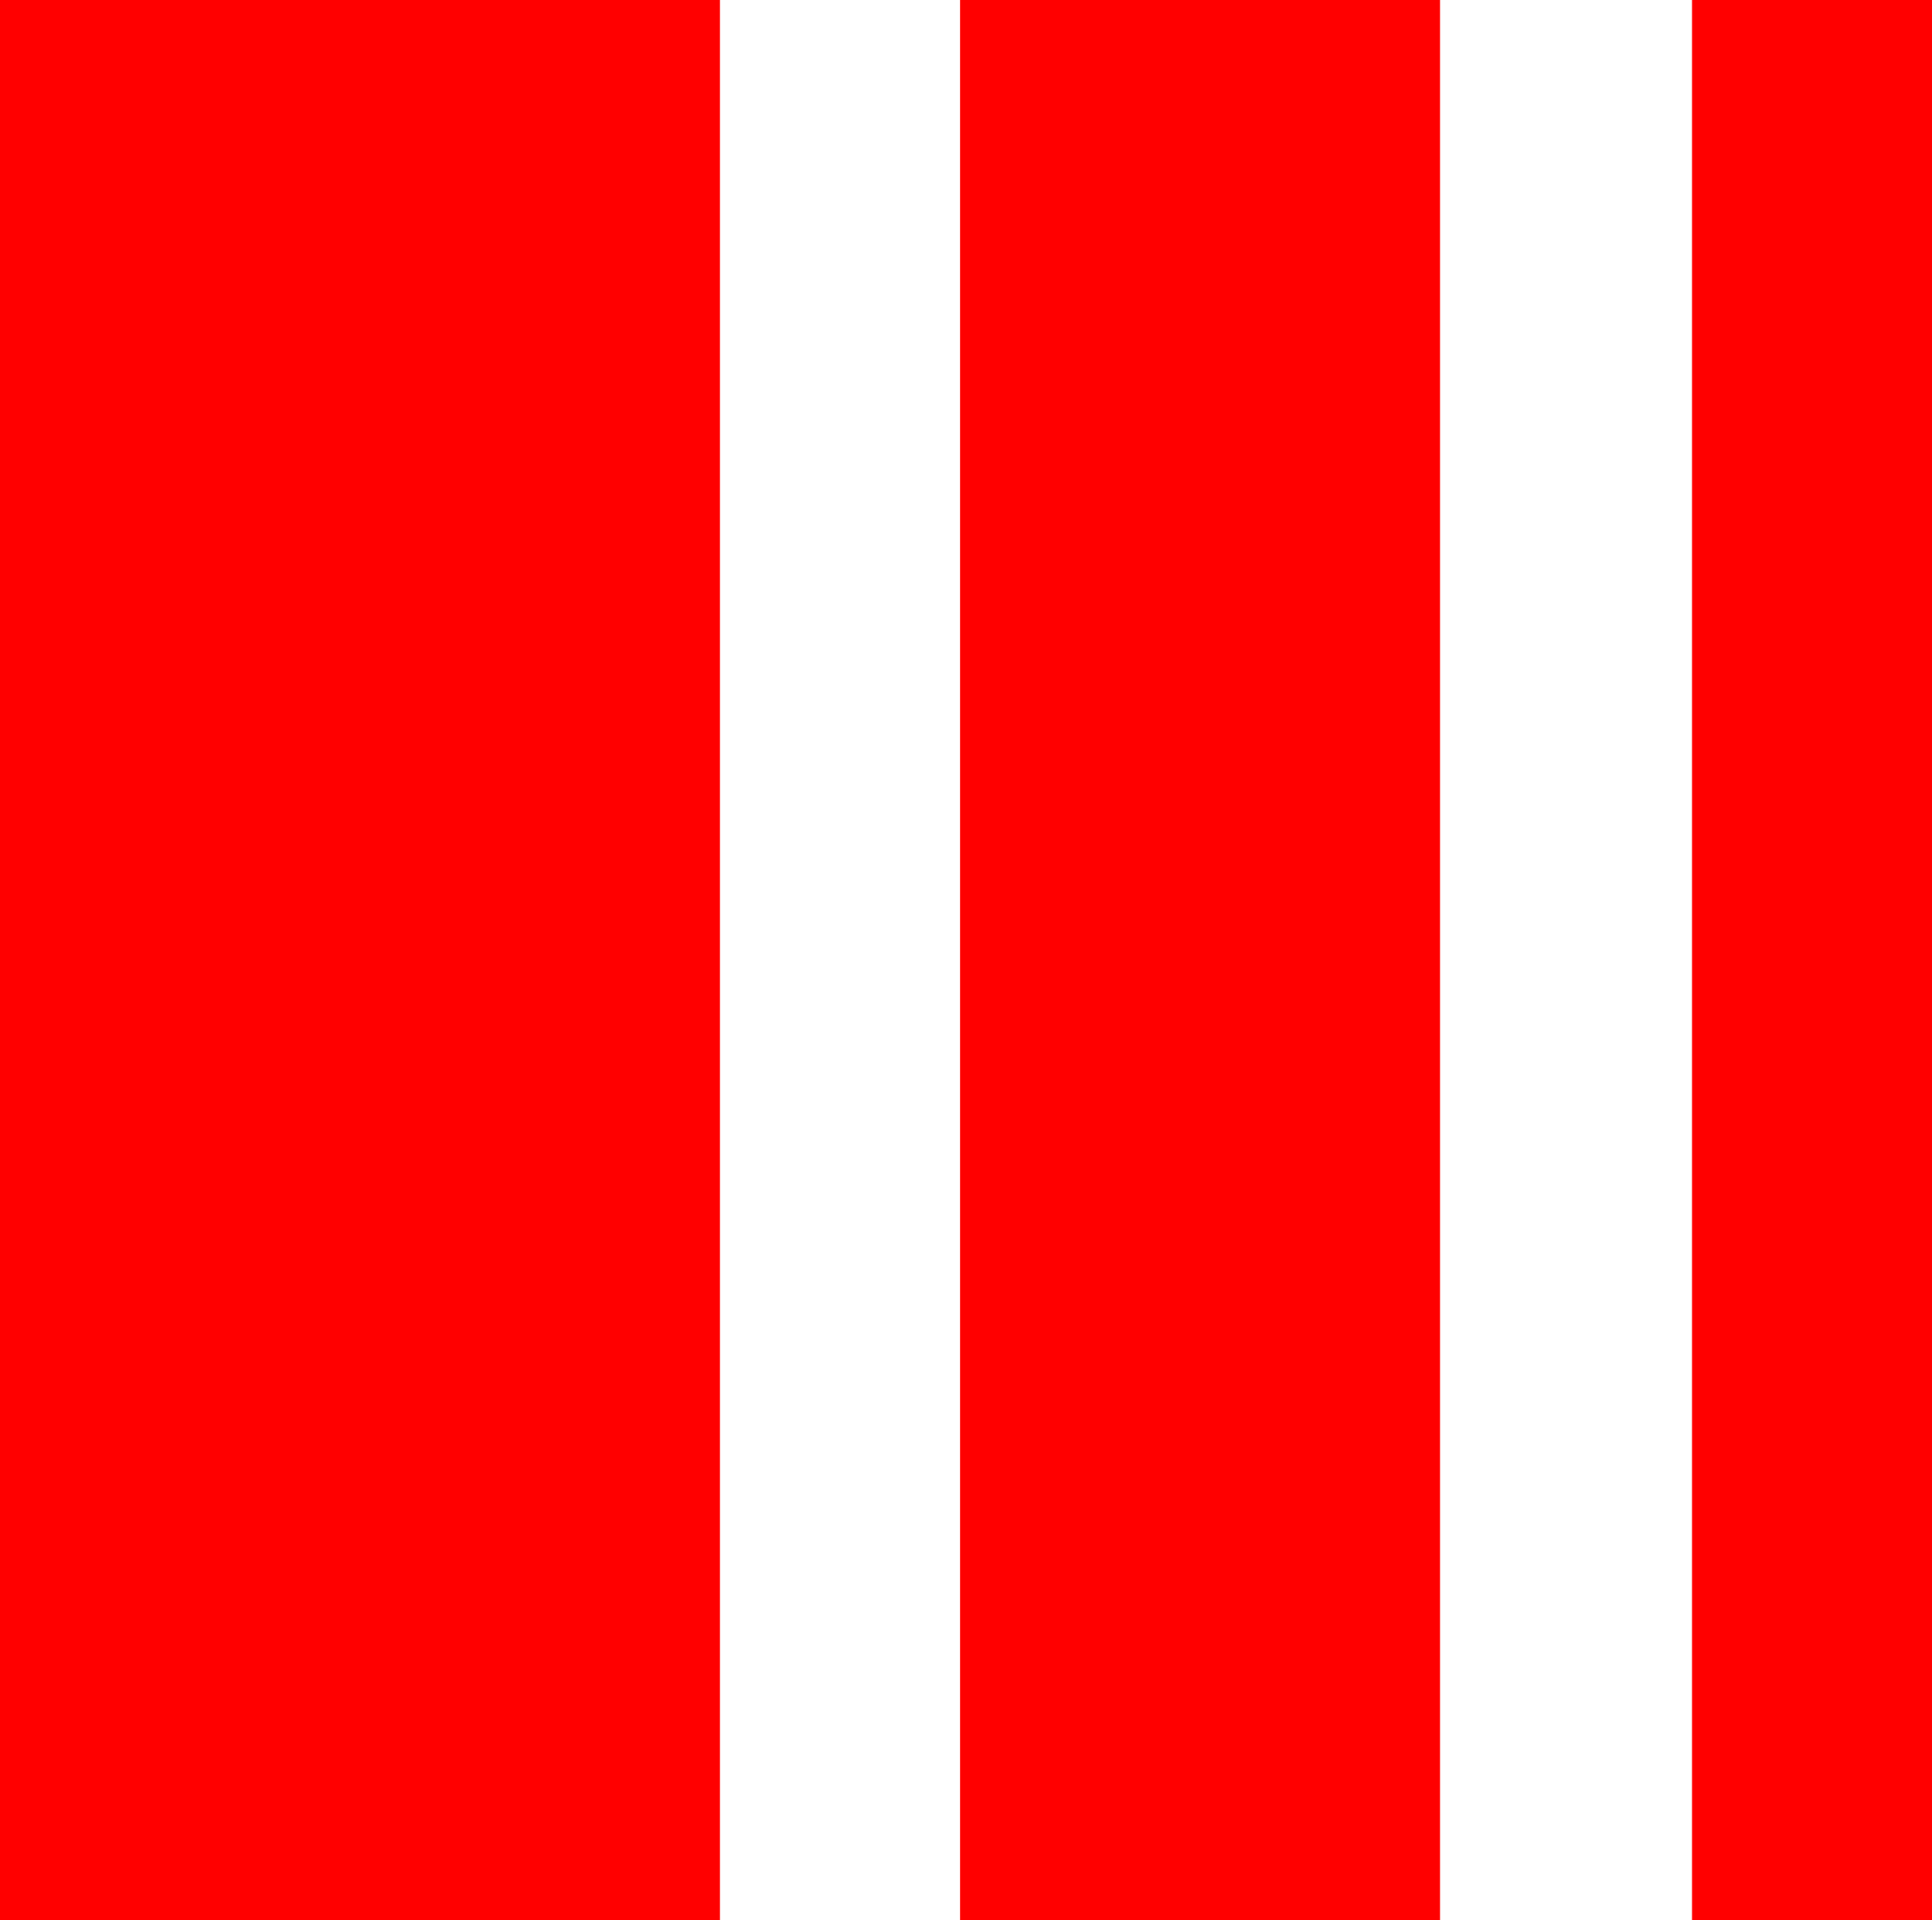 <?xml version="1.0" encoding="UTF-8"?>
<svg id="Layer_1" data-name="Layer 1" xmlns="http://www.w3.org/2000/svg" viewBox="0 0 805 800">
  <defs>
    <style>
      .grid-icon-color {
        fill: #ff0000;
      }
    </style>
  </defs>
  <rect class="grid-icon-color" width="300" height="800"/>
  <rect class="grid-icon-color" x="400" width="200" height="800"/>
  <rect class="grid-icon-color" x="705" width="100" height="800"/>
</svg>